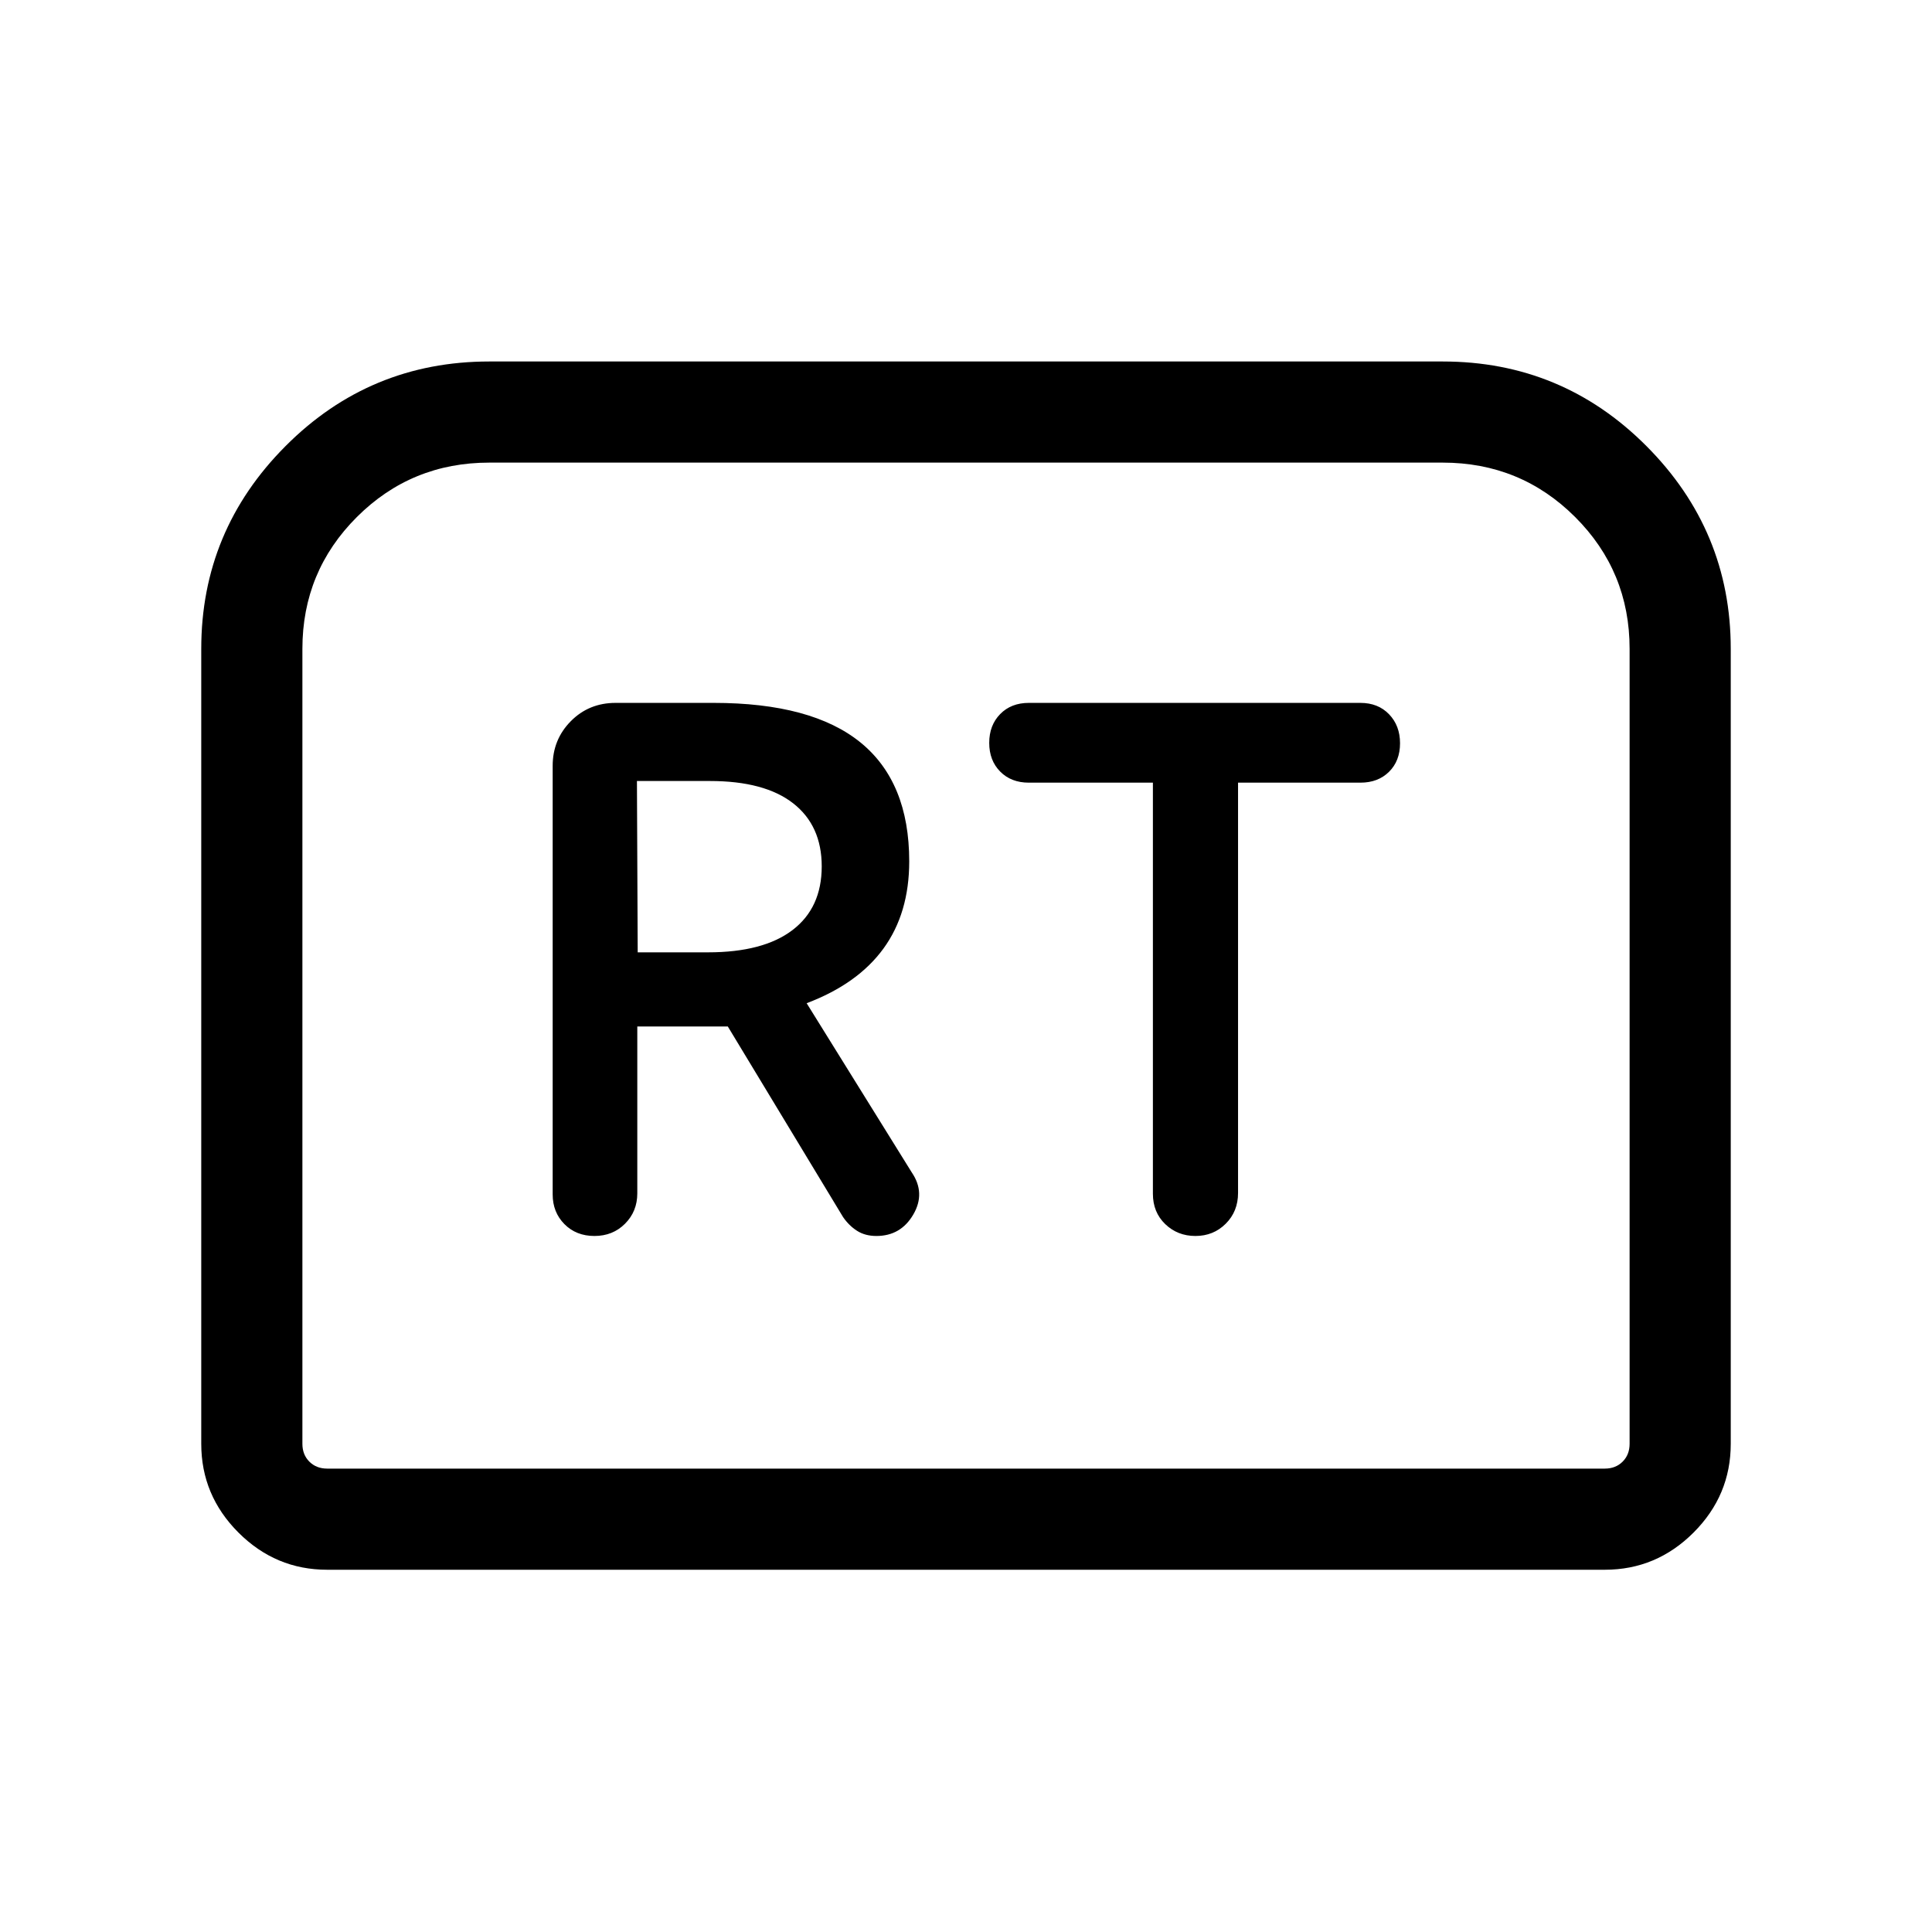 <svg xmlns="http://www.w3.org/2000/svg" height="40" viewBox="0 -960 960 960" width="40"><path d="M295.39-345.85q9.11 0 15.19-6.1 6.09-6.11 6.09-15.08v-82.92h44.97l57.27 94.7q2.91 4.24 6.93 6.82 4.01 2.58 9.65 2.58 12.1 0 18.32-10.66 6.22-10.67-.78-20.95l-52.21-84.05q25.38-9.59 38.18-27.18 12.79-17.59 12.79-43.32 0-39.37-24.2-59.05-24.21-19.68-73-19.68H305.9q-13.3 0-22.29 9.12-8.99 9.11-8.99 22.16v212.97q0 8.84 5.83 14.74t14.94 5.9Zm21.48-140.94-.38-85.13h36.28q27.15 0 41.35 11.08 14.19 11.09 14.19 31.33 0 20.57-14.5 31.64-14.5 11.08-42.01 11.08h-34.93ZM594-345.85q8.96 0 15.07-6.1 6.11-6.11 6.11-15.25v-203.9h60.79q8.81 0 14.25-5.42 5.45-5.41 5.45-14.15 0-8.75-5.45-14.41-5.44-5.66-14.25-5.66H511.23q-8.81 0-14.25 5.56-5.44 5.57-5.44 14.31t5.44 14.25q5.44 5.52 14.25 5.52h61.64v204.29q0 9.16 6.12 15.06 6.13 5.9 15.01 5.9ZM100-242.57v-395.02q0-58.74 41.89-100.76 41.89-42.03 101.26-42.03h473.7q59.37 0 101.26 42.03Q860-696.33 860-637.59v395.02q0 25.61-18.48 44.09Q823.04-180 797.43-180H162.57q-25.61 0-44.09-18.48Q100-216.96 100-242.57Zm62.57 12.31h634.86q5.39 0 8.85-3.46t3.46-8.85v-395.02q0-38.48-27.07-65.51-27.08-27.03-65.82-27.03h-473.7q-38.74 0-65.82 27.03-27.07 27.03-27.07 65.51v395.02q0 5.39 3.46 8.85t8.85 3.46Zm0 0H150.26 809.74 162.57Z"/></svg>